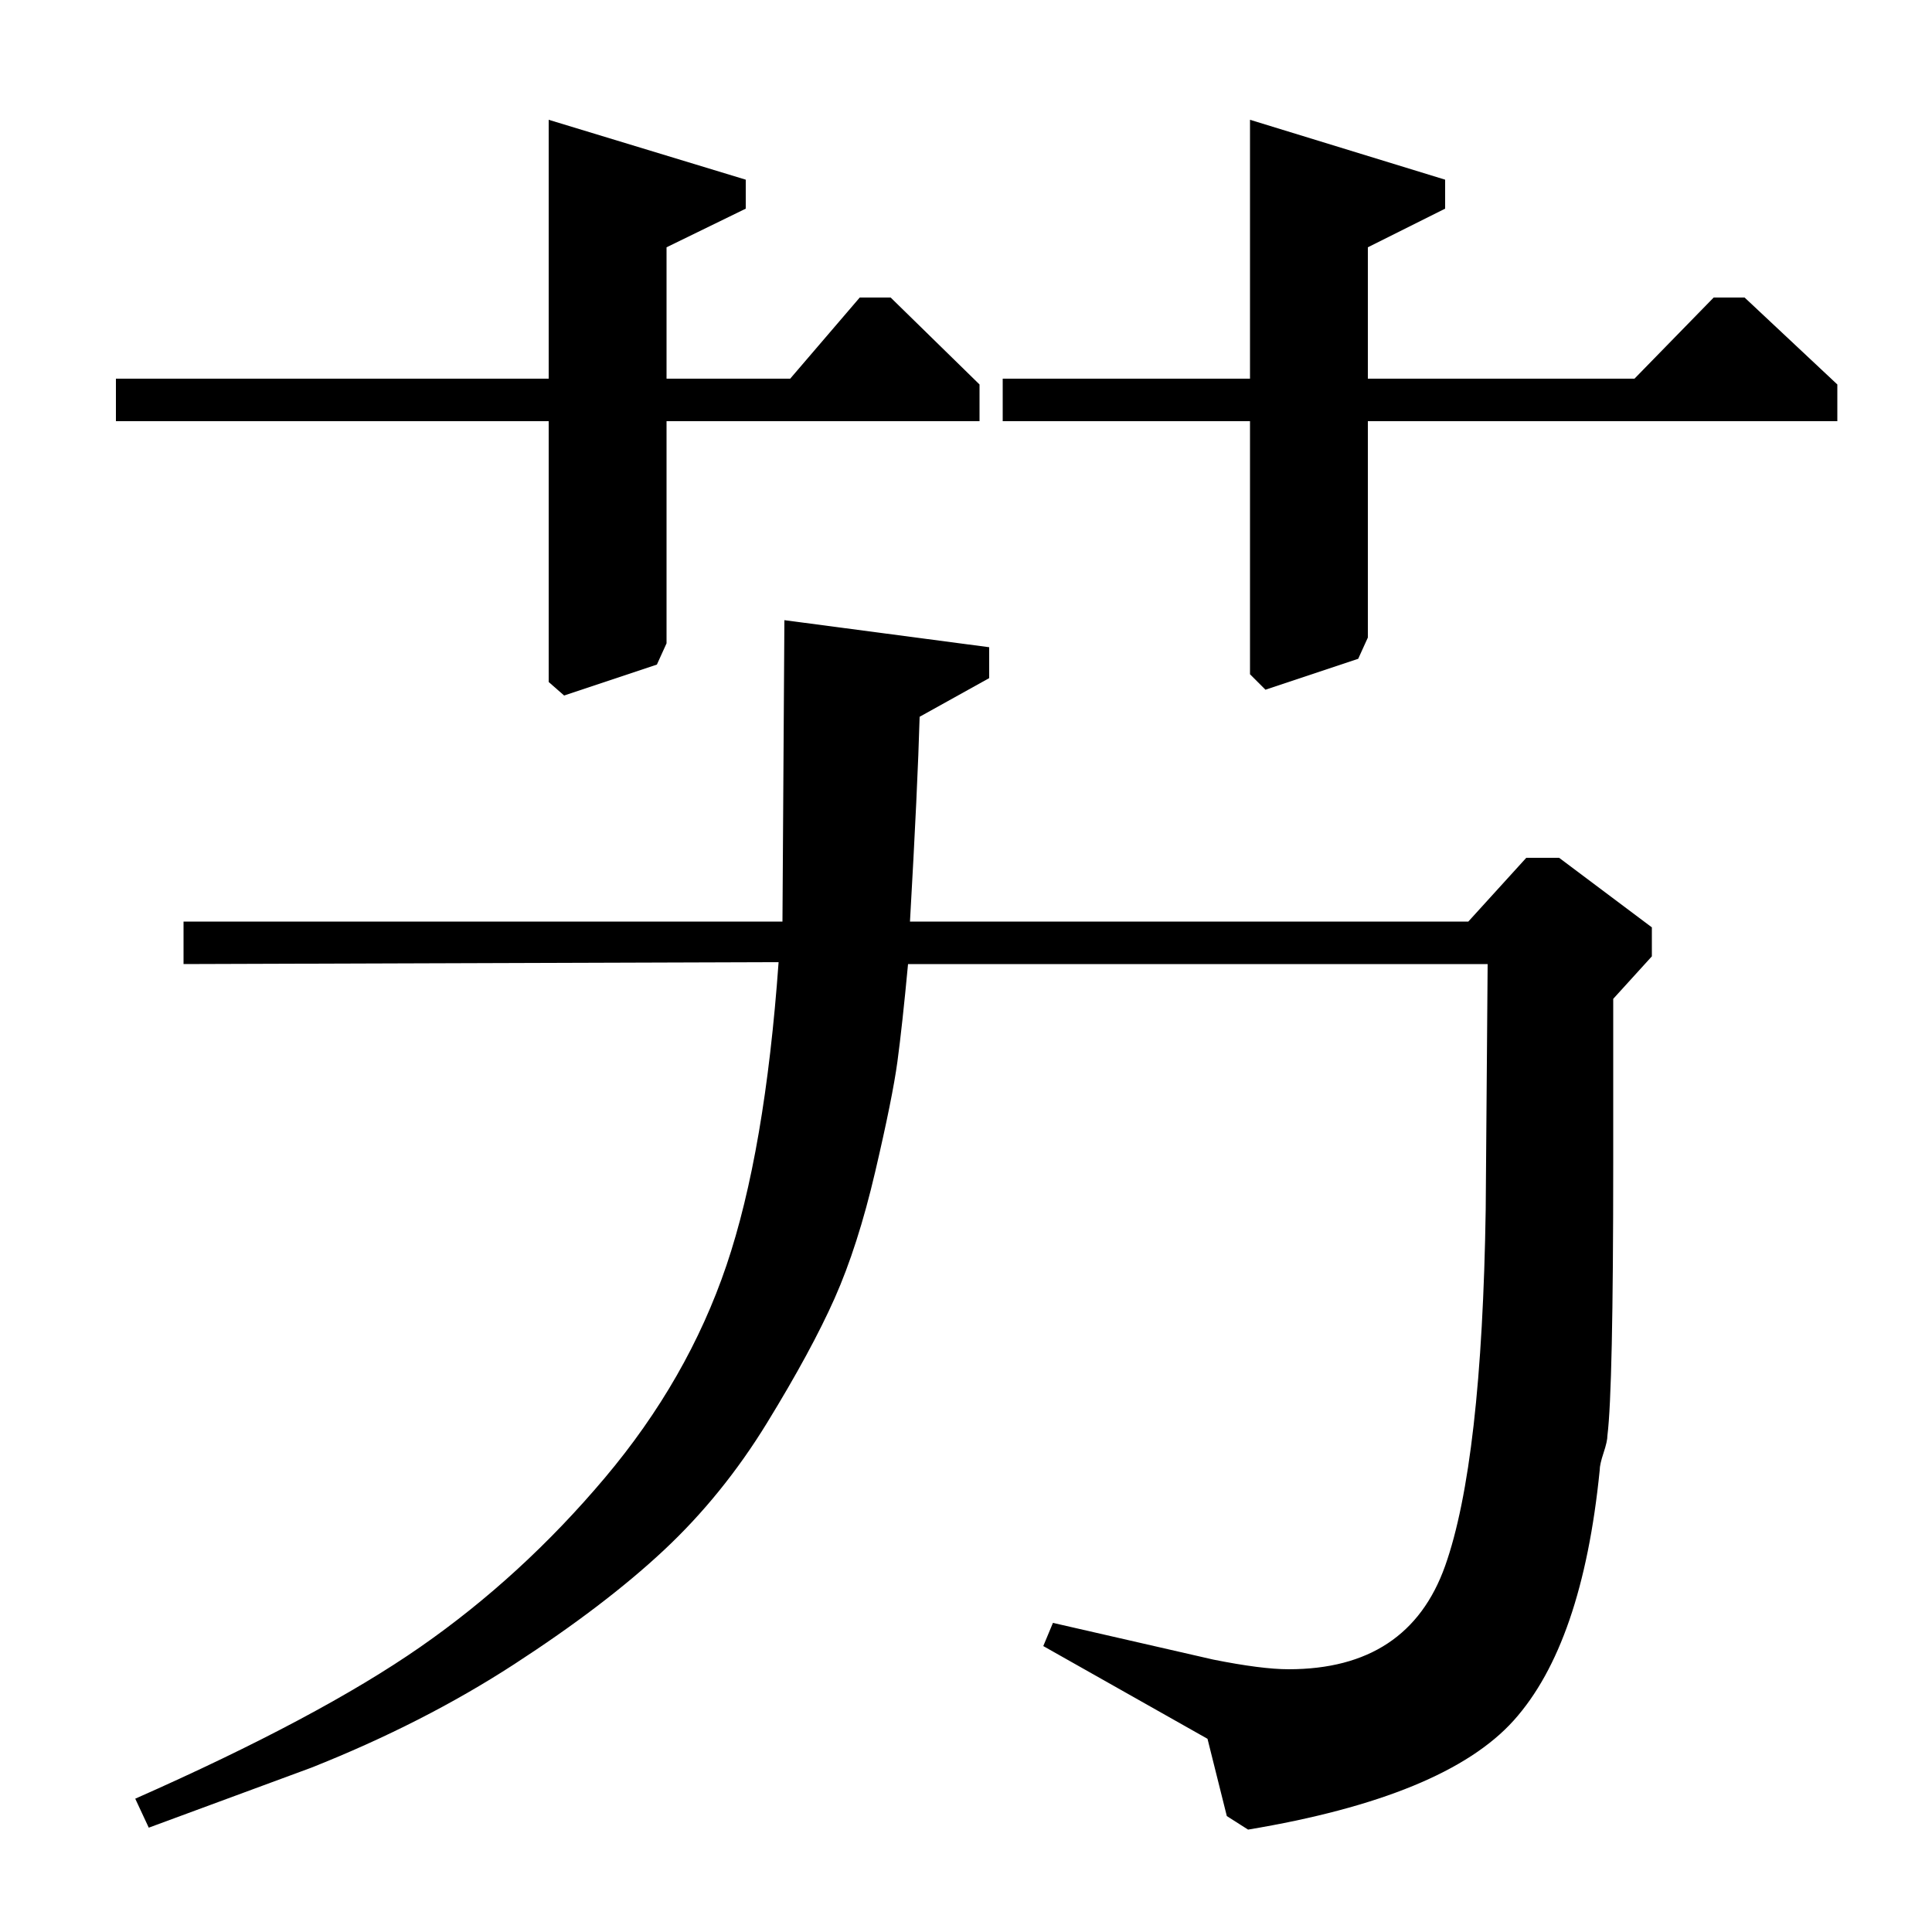 <?xml version="1.0" standalone="no"?>
<!DOCTYPE svg PUBLIC "-//W3C//DTD SVG 1.1//EN" "http://www.w3.org/Graphics/SVG/1.1/DTD/svg11.dtd" >
<svg xmlns="http://www.w3.org/2000/svg" xmlns:xlink="http://www.w3.org/1999/xlink" version="1.1" viewBox="0 -140 1000 1000">
  <g transform="matrix(1 0 0 -1 0 860)">
   <path fill="currentColor"
d="M512 665v-16l-36 -20q-1 -36 -5 -106h289l30 33h17l48 -36v-15l-20 -22v-85q0 -117 -3 -141q0 -3 -2 -9t-2 -9q-9 -90 -44.5 -129.5t-137.5 -56.5l-11 7l-10 40l-85 48l5 12l83 -19q25 -5 39 -5q62 0 81 53.5t21 184.5l1 127h-300q-3 -32 -5.5 -50.5t-11.5 -57t-21 -65.5
t-35 -64.5t-53.5 -66t-77.5 -59t-105 -53.5l-84 -31l-7 15q95 42 147.5 78.5t95.5 87.5t63 110t27 157l-308 -1v22h310l1 156zM846 804l41 42h16l48 -45v-19h-243v-112l-5 -11l-48 -16l-8 8v131h-128v22h128v134l101 -31v-15l-40 -20v-68h138zM409 804l36 42h16l46 -45v-19
h-162v-115l-5 -11l-48 -16l-8 7v135h-224v22h224v134l102 -31v-15l-41 -20v-68h64z" />
  </g>

</svg>
